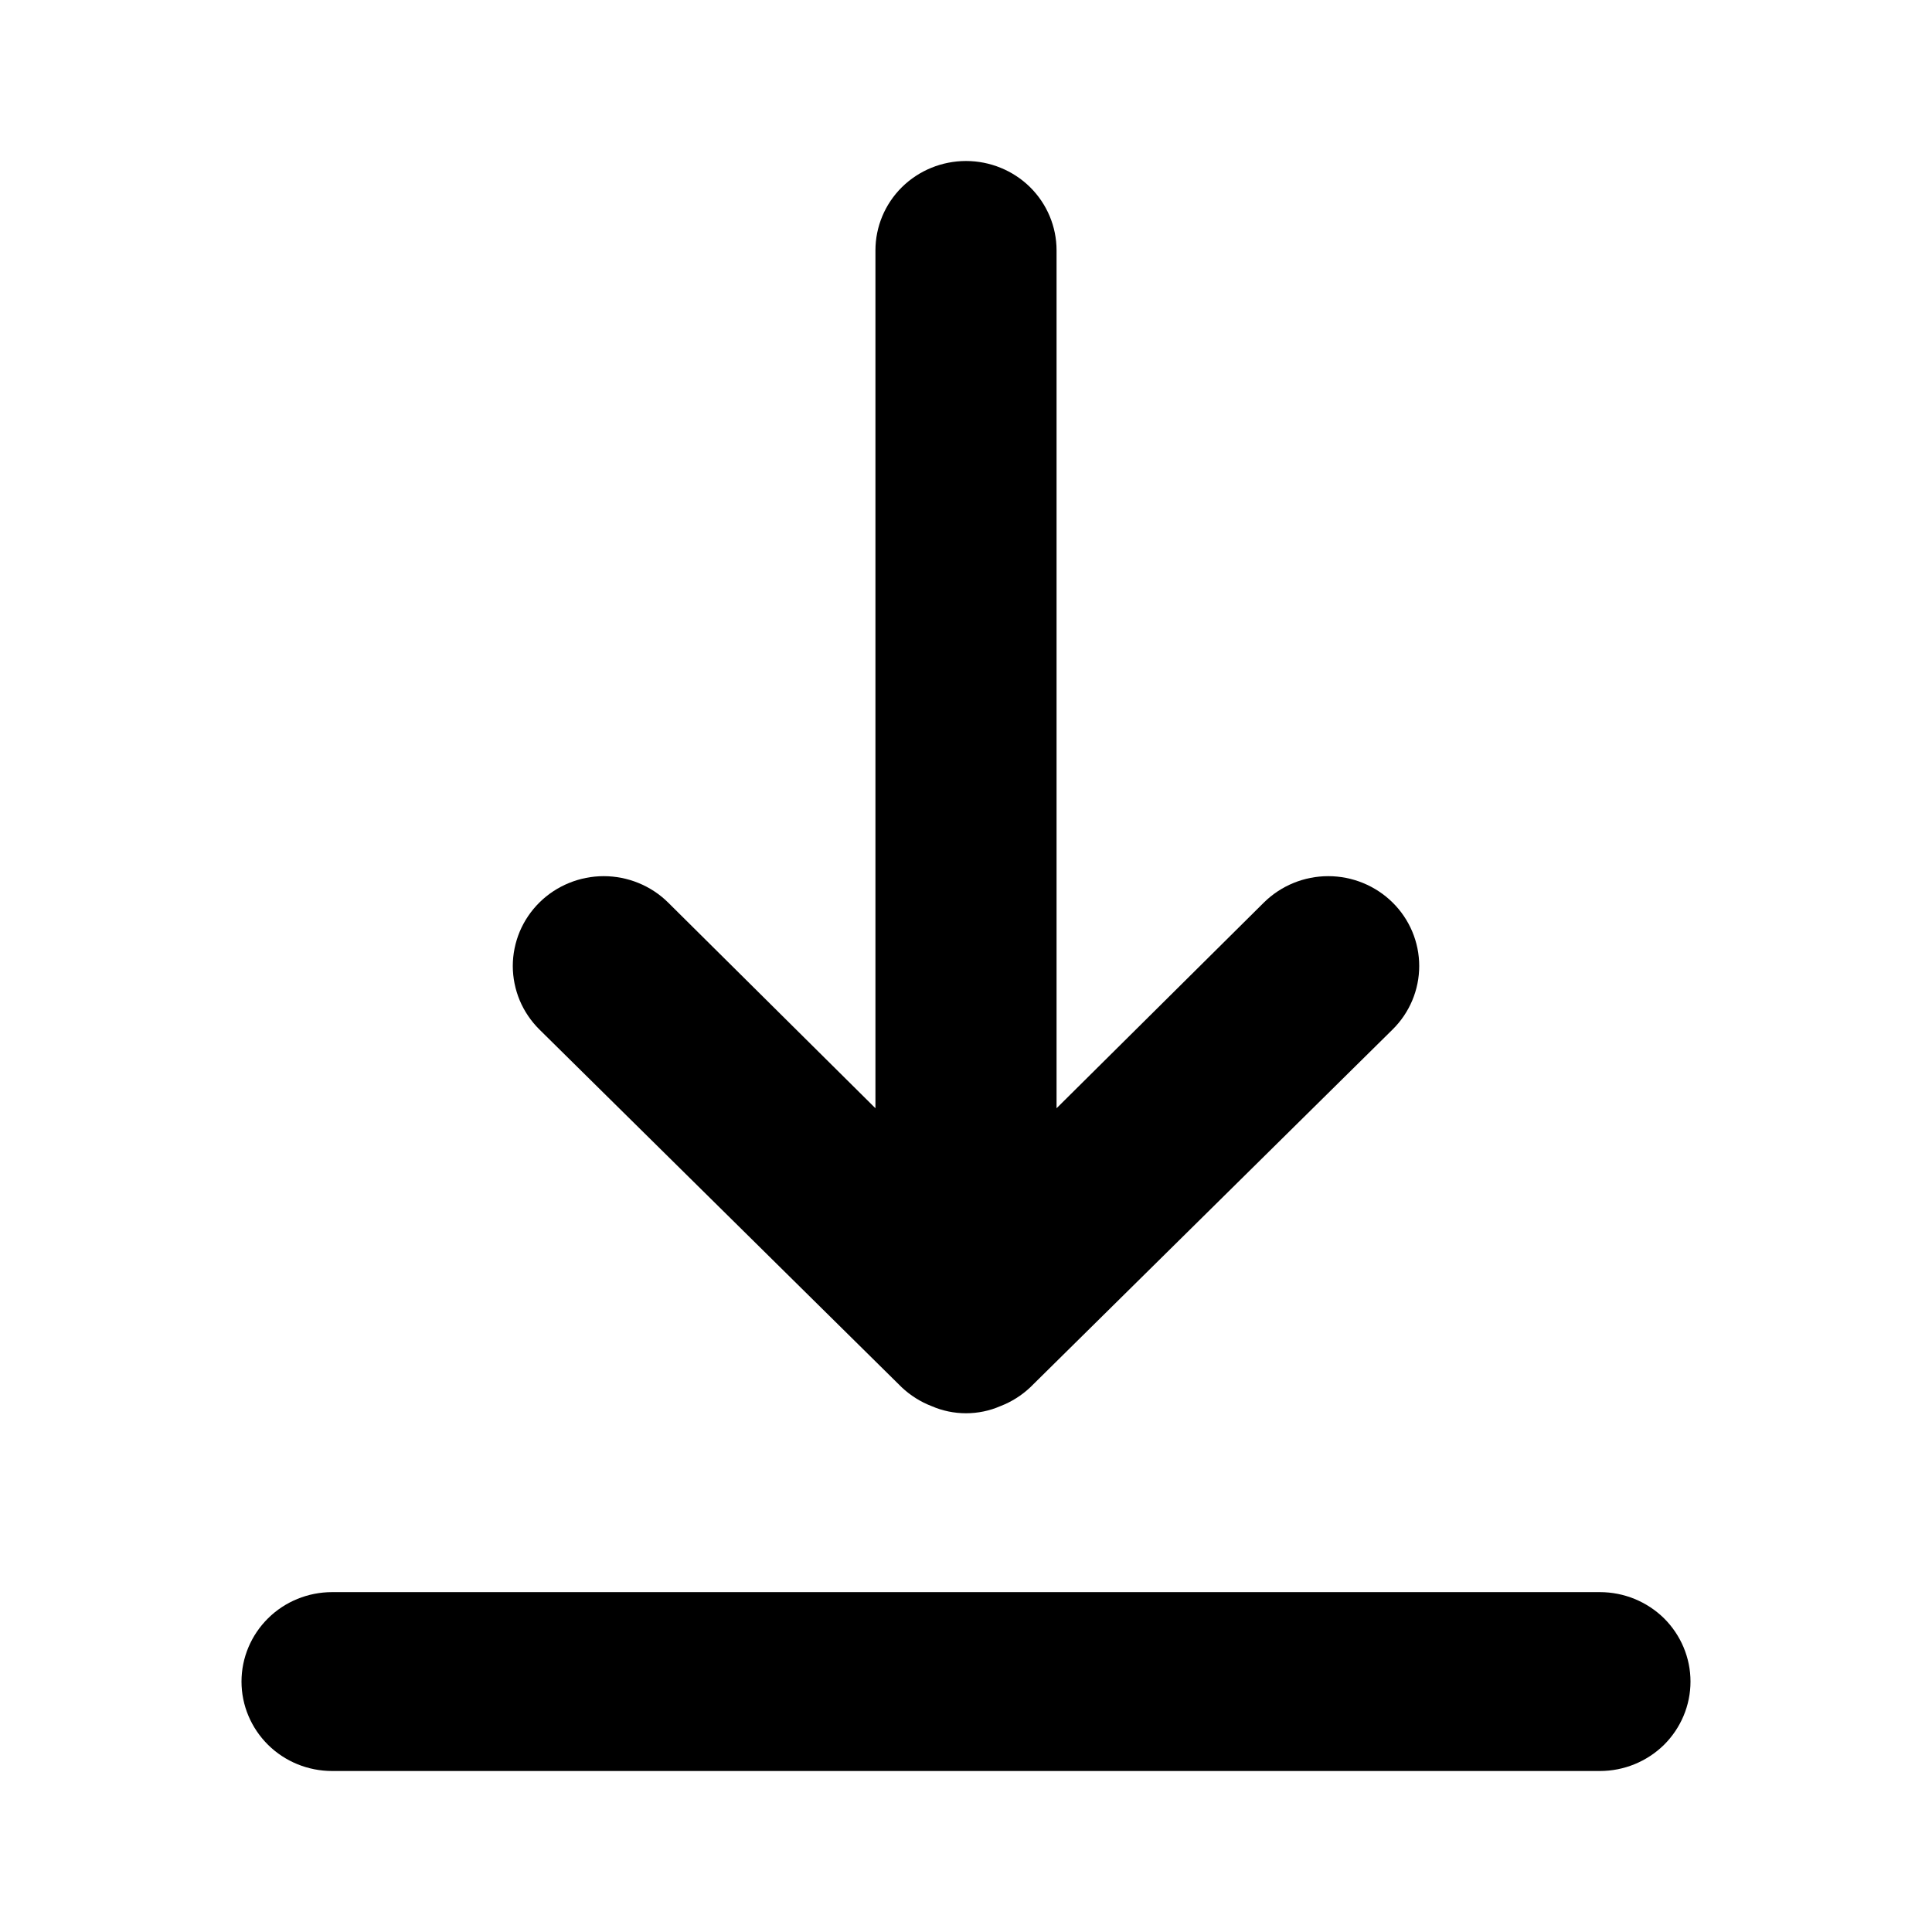 <svg width="24" height="24" viewBox="0 0 24 24" fill="none" xmlns="http://www.w3.org/2000/svg">
<path d="M19.875 19.778H4.125C3.827 19.778 3.54 19.895 3.33 20.103C3.119 20.312 3 20.594 3 20.889C3 21.184 3.119 21.466 3.33 21.675C3.54 21.883 3.827 22 4.125 22H19.875C20.173 22 20.459 21.883 20.671 21.675C20.881 21.466 21 21.184 21 20.889C21 20.594 20.881 20.312 20.671 20.103C20.459 19.895 20.173 19.778 19.875 19.778ZM11.201 17.233C11.308 17.334 11.434 17.414 11.572 17.467C11.707 17.526 11.853 17.556 12 17.556C12.147 17.556 12.293 17.526 12.428 17.467C12.566 17.414 12.692 17.334 12.799 17.233L17.299 12.789C17.511 12.58 17.63 12.296 17.63 12C17.63 11.704 17.511 11.42 17.299 11.211C17.087 11.002 16.8 10.884 16.5 10.884C16.2 10.884 15.913 11.002 15.701 11.211L13.125 13.767V3.111C13.125 2.816 13.007 2.534 12.796 2.325C12.585 2.117 12.298 2 12 2C11.702 2 11.415 2.117 11.204 2.325C10.993 2.534 10.875 2.816 10.875 3.111V13.767L8.299 11.211C8.194 11.107 8.069 11.025 7.932 10.969C7.795 10.913 7.648 10.884 7.5 10.884C7.352 10.884 7.205 10.913 7.068 10.969C6.931 11.025 6.806 11.107 6.701 11.211C6.596 11.315 6.513 11.438 6.456 11.573C6.4 11.708 6.37 11.854 6.37 12C6.37 12.146 6.4 12.292 6.456 12.427C6.513 12.562 6.596 12.685 6.701 12.789L11.201 17.233Z" fill="currentColor"/>
</svg>
